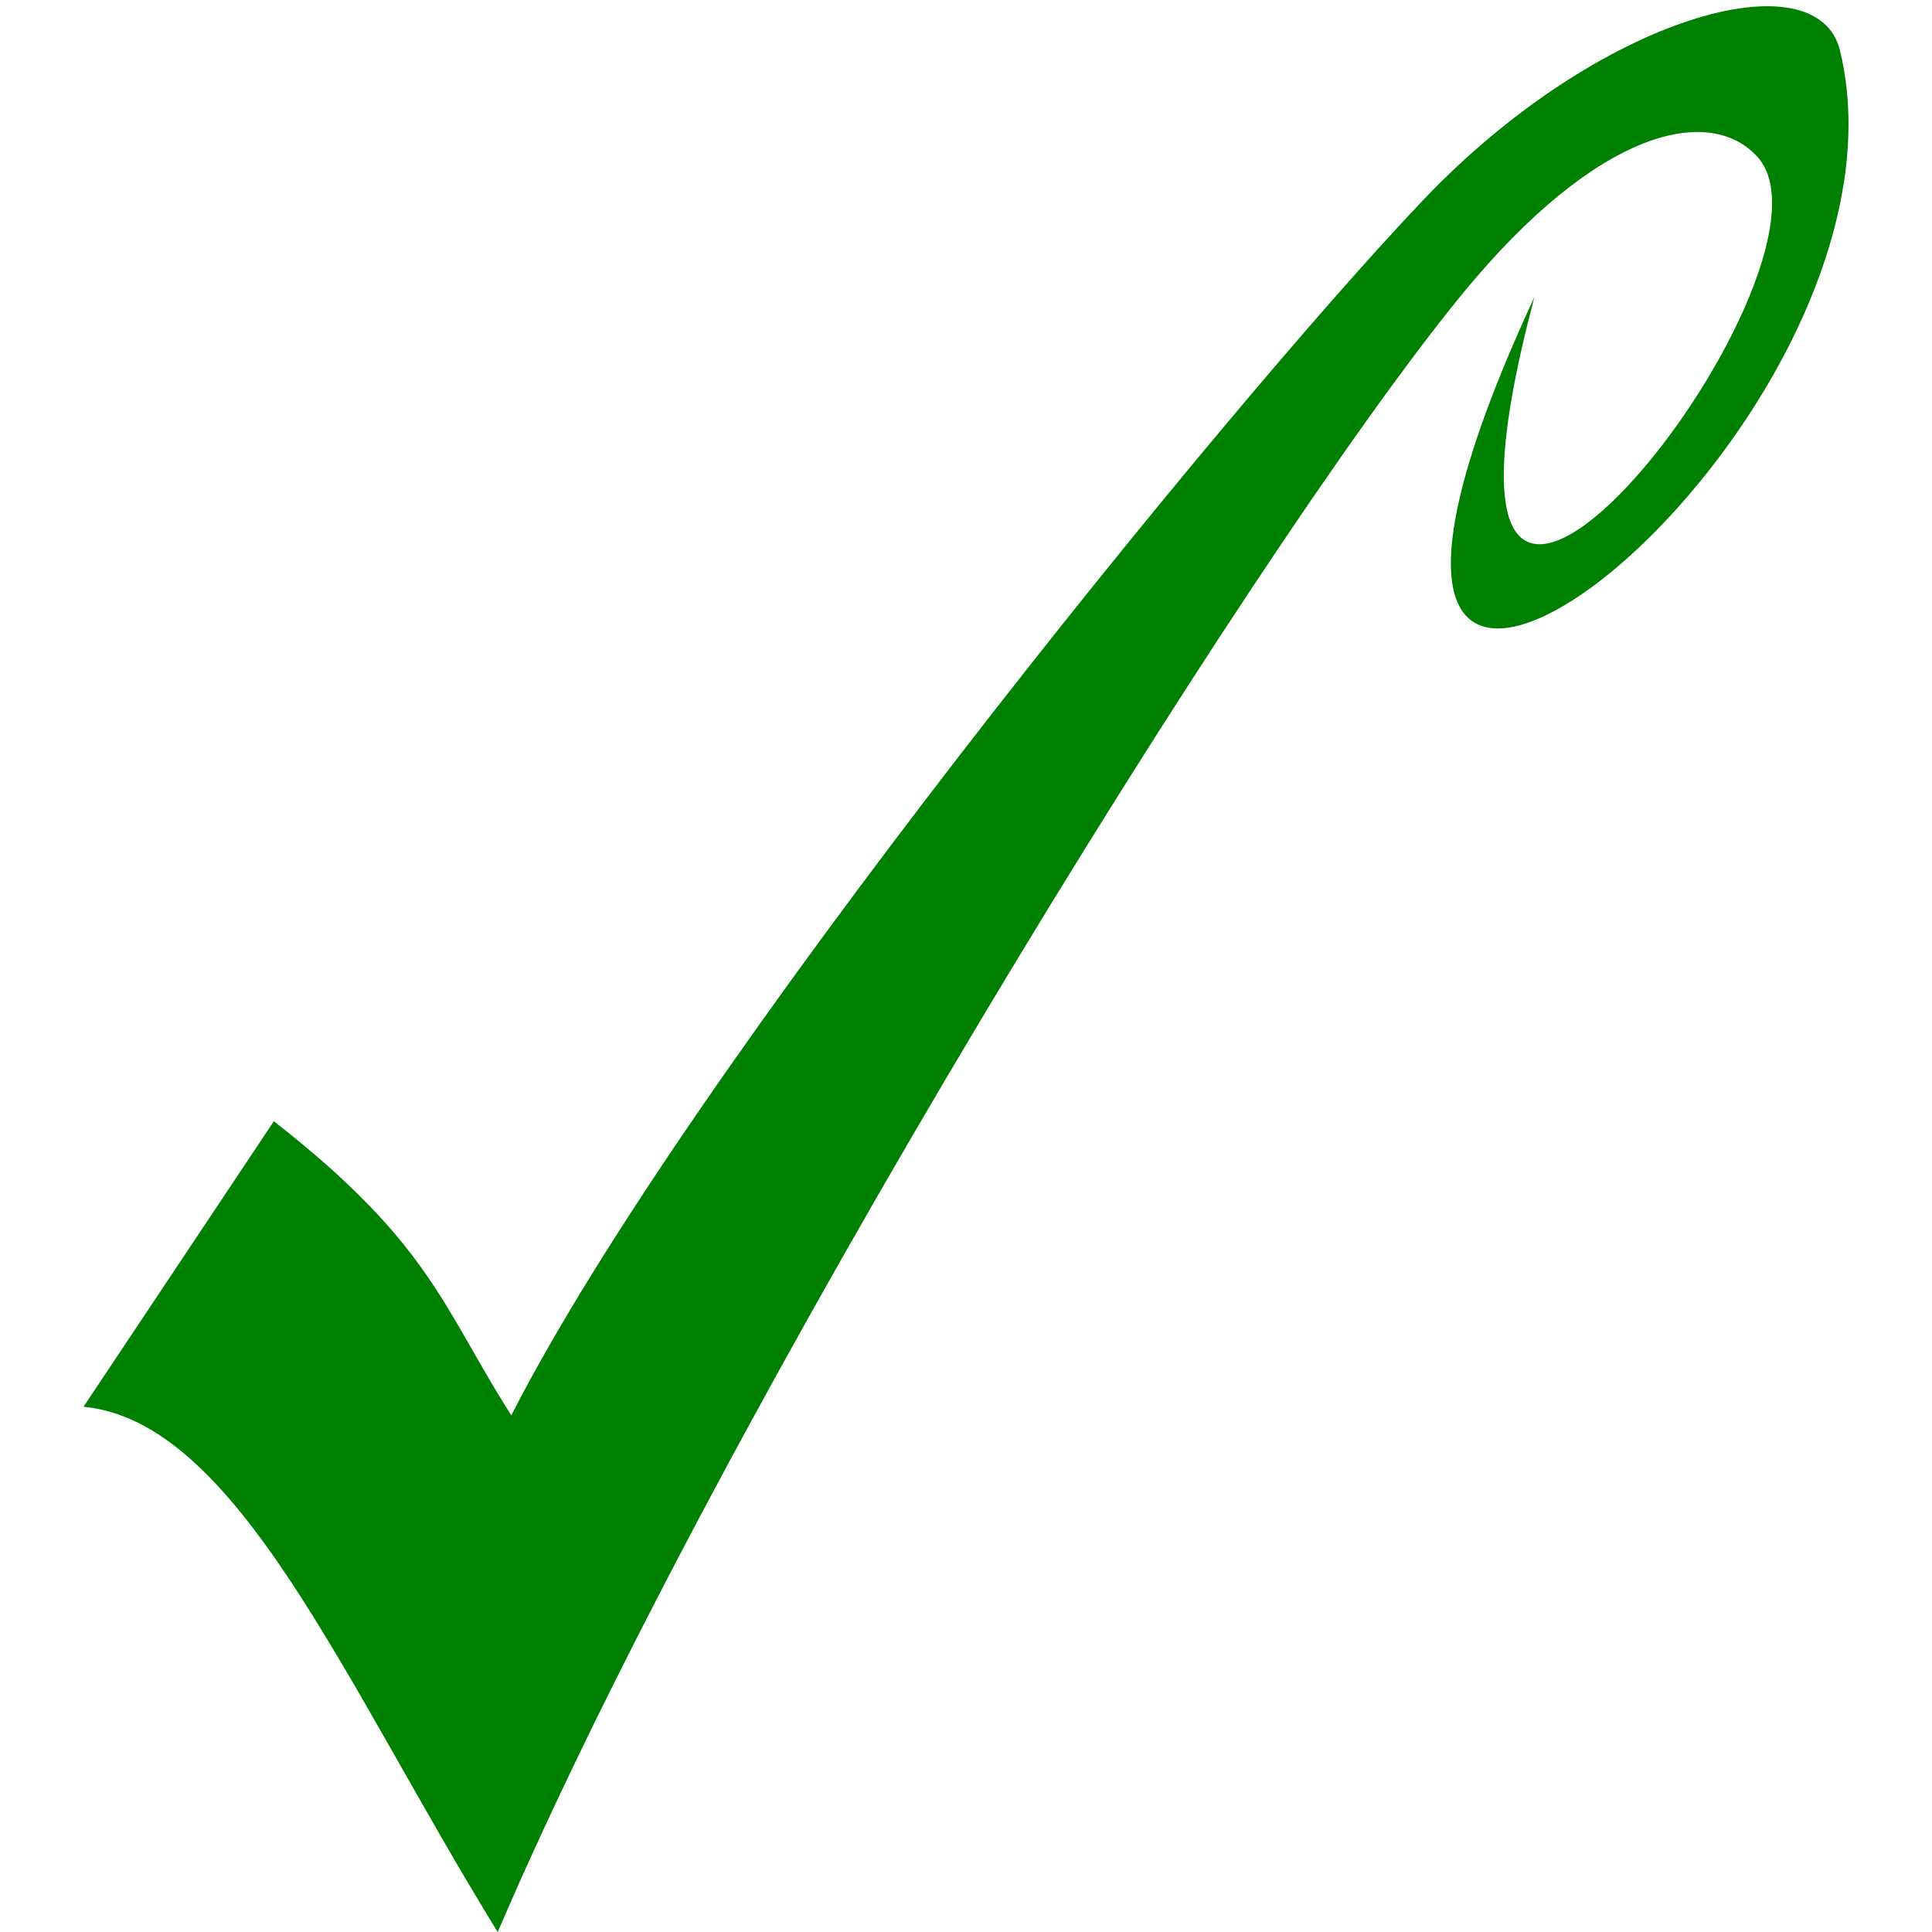 <?xml version="1.0" encoding="UTF-8" standalone="no"?>
<!-- Created with Inkscape (http://www.inkscape.org/) -->

<svg
   xmlns:dc="http://purl.org/dc/elements/1.1/"
   xmlns:cc="http://creativecommons.org/ns#"
   xmlns:rdf="http://www.w3.org/1999/02/22-rdf-syntax-ns#"
   xmlns:svg="http://www.w3.org/2000/svg"
   xmlns="http://www.w3.org/2000/svg"
   xmlns:sodipodi="http://sodipodi.sourceforge.net/DTD/sodipodi-0.dtd"
   xmlns:inkscape="http://www.inkscape.org/namespaces/inkscape"
   id="svg3170"
   sodipodi:docname="openclipart_16_green_tick__simple.svg"
   viewBox="0 0 203 203"
   version="1.1"
   inkscape:version="0.91 r13725"
   width="203"
   height="203">
  <defs
     id="defs8" />
  <sodipodi:namedview
     id="base"
     bordercolor="#666666"
     inkscape:pageshadow="2"
     inkscape:window-y="48"
     fit-margin-left="0"
     pagecolor="#ffffff"
     fit-margin-top="0"
     inkscape:window-maximized="1"
     inkscape:zoom="1.979899"
     inkscape:window-x="-8"
     inkscape:window-height="945"
     showgrid="false"
     borderopacity="1.0"
     inkscape:current-layer="layer1"
     inkscape:cx="102.19728"
     inkscape:cy="135.28605"
     fit-margin-right="0"
     fit-margin-bottom="0"
     inkscape:window-width="1280"
     inkscape:pageopacity="0.0"
     inkscape:document-units="px" />
  <g
     id="layer1"
     inkscape:label="Layer 1"
     inkscape:groupmode="layer"
     transform="translate(-36.097,-591.5)">
    <path
       id="path3157"
       style="fill:#008000"
       d="m 44.873,739.31 20,-30 c 16.511,12.907 17.767,19.639 24.949,30.909 18.402,-36.155 74.882,-105.719 95.838,-127.727 18.372,-19.295 41.36,-25.634 43.772,-15.672 9.865,40.752 -65.999,98.88 -32.111,25.894 -16.124,60.881 34.207,-2.773 23.448,-14.716 -5.009,-5.56 -16.804,-2.994 -31.09,14.468 C 167.147,650.008 111.777,739.879 88.392,794.509 c -16.193,-26.29 -27.333,-53.62 -43.523,-55.2 z"
       inkscape:export-ydpi="90"
       sodipodi:nodetypes="cccsscssccc"
       inkscape:export-filename="/home/user/Projects/Ethical Marketing Pro/Nexify/flyer/tick.png"
       inkscape:connector-curvature="0"
       inkscape:export-xdpi="90" />
  </g>
</svg>
